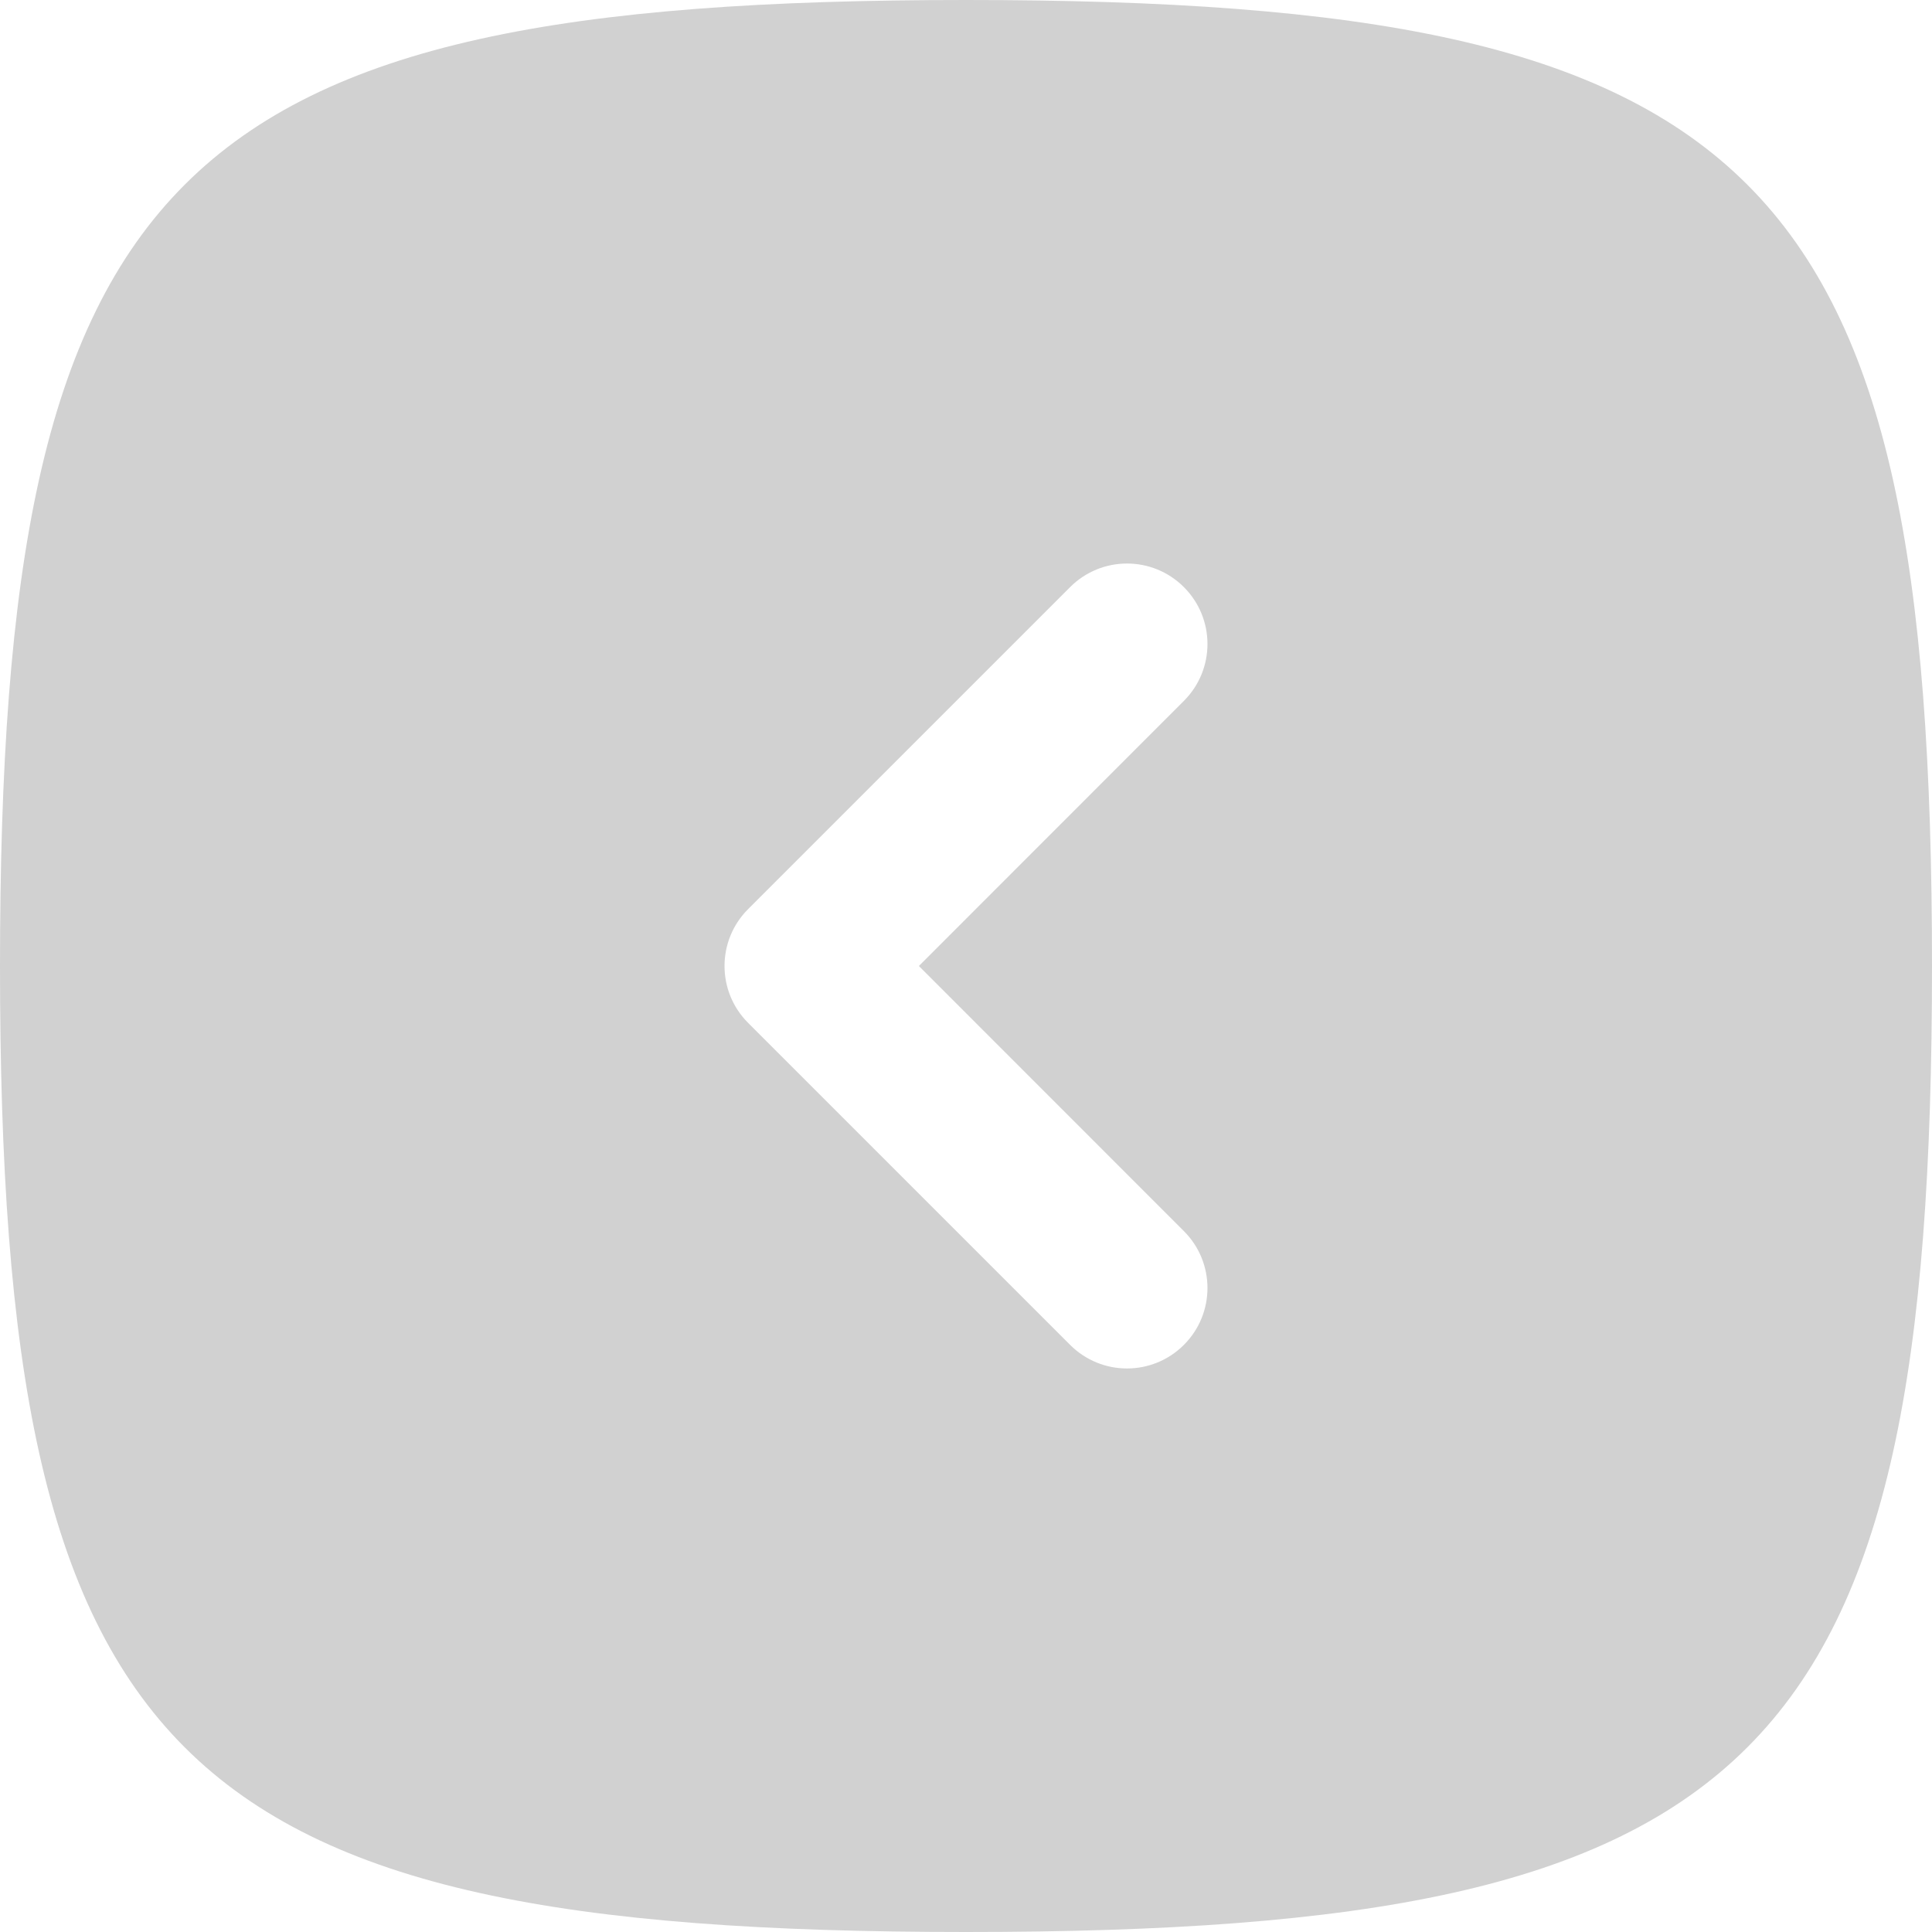 <svg width="18" height="18" viewBox="0 0 18 18" fill="none" xmlns="http://www.w3.org/2000/svg">
<path fill-rule="evenodd" clip-rule="evenodd" d="M18 9C18 1.589 16.412 -7.17369e-07 9 -3.93402e-07C1.589 -6.94355e-08 6.94355e-08 1.589 3.93402e-07 9C7.17369e-07 16.412 1.589 18 9 18C16.412 18 18 16.412 18 9ZM9.97 12.53L6.97 9.53C6.677 9.237 6.677 8.763 6.97 8.47L9.97 5.47C10.263 5.177 10.737 5.177 11.03 5.47C11.323 5.763 11.323 6.237 11.03 6.53L8.561 9L11.03 11.47C11.323 11.763 11.323 12.237 11.03 12.53C10.737 12.823 10.263 12.823 9.97 12.53Z" fill="#D1D1D1"/>
</svg>
